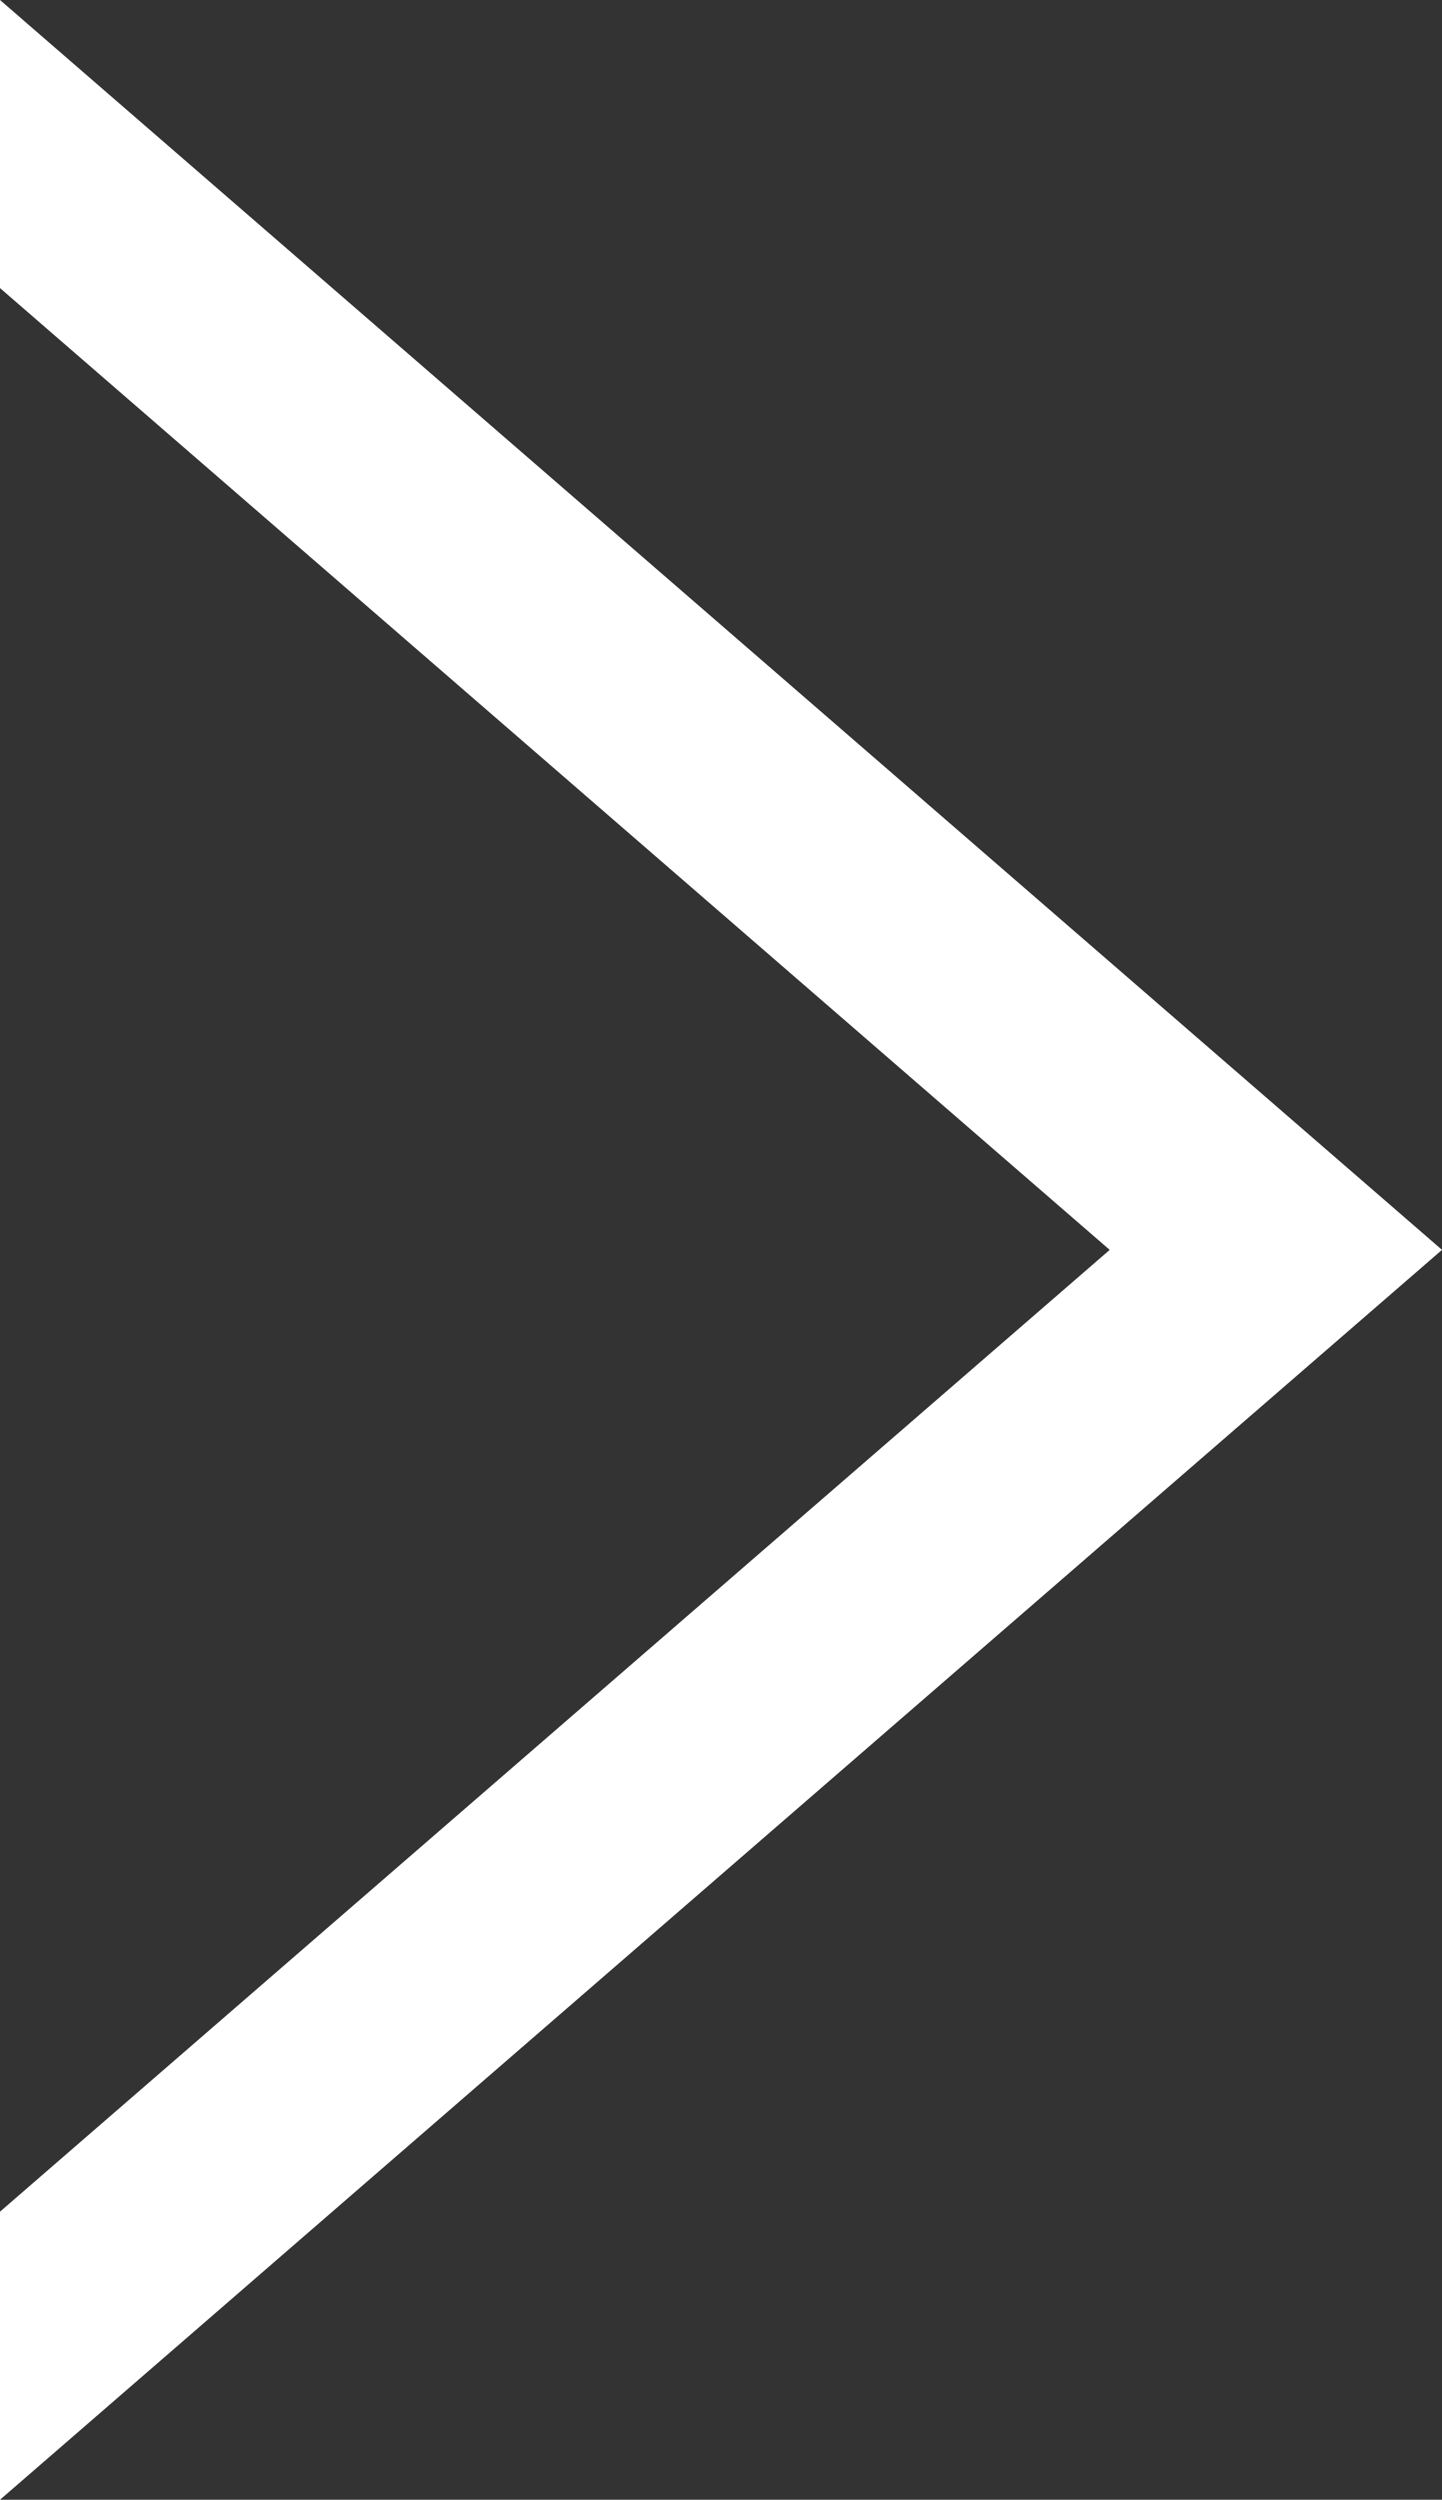 <svg xmlns="http://www.w3.org/2000/svg" width="5.867" height="10.17" viewBox="0 0 5.867 10.17">
  <rect x="0" y="0" width="5.867" height="10.17" fill="#333333" stroke="none"/>
  <path id="Path_6" data-name="Path 6" d="M567.242,175.041v1.172l4.515,3.913-4.515,3.913v1.172l5.867-5.085Z" transform="translate(-567.242 -175.041)" fill="#fff"/>
</svg>
